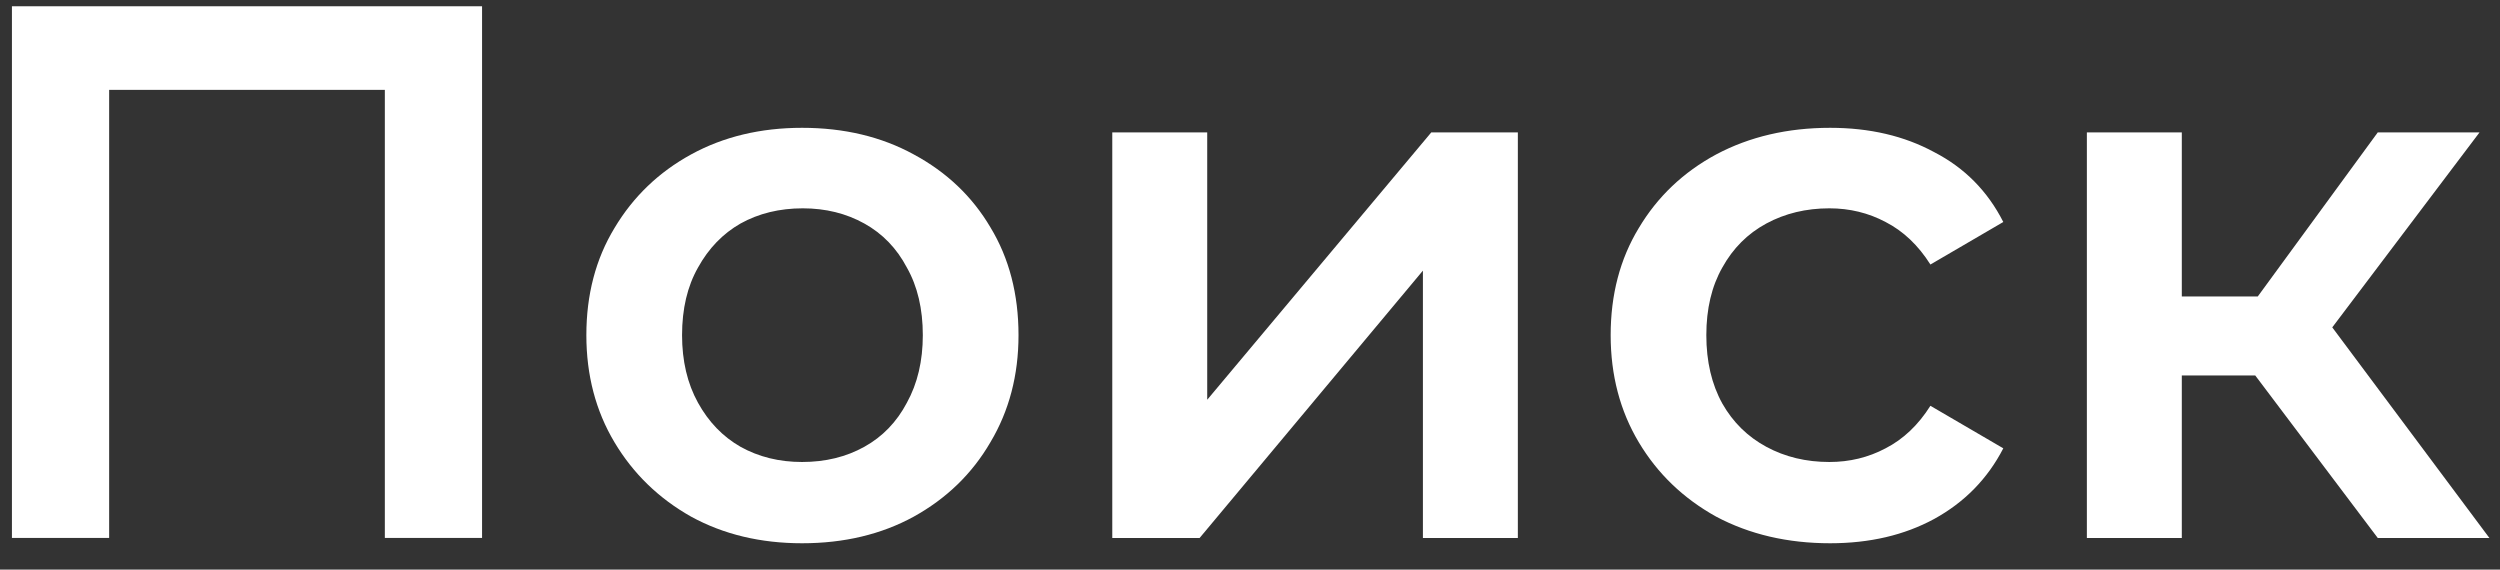 <svg width="79" height="18" viewBox="0 0 79 18" fill="none" xmlns="http://www.w3.org/2000/svg">
<rect x="0" y="0" width="79" height="18" fill="#333333" stroke="none"/>
<path d="M75.137 17L70.505 10.856L72.953 9.344L78.665 17H75.137ZM65.945 17V4.184H68.945V17H65.945ZM68.057 11.864V9.368H72.401V11.864H68.057ZM73.241 10.952L70.433 10.616L75.137 4.184H78.353L73.241 10.952Z" fill="white"/>
<path d="M57.833 17.167C56.489 17.167 55.288 16.887 54.233 16.327C53.193 15.751 52.377 14.967 51.785 13.975C51.193 12.983 50.897 11.855 50.897 10.591C50.897 9.311 51.193 8.183 51.785 7.207C52.377 6.215 53.193 5.439 54.233 4.879C55.288 4.319 56.489 4.039 57.833 4.039C59.081 4.039 60.176 4.295 61.12 4.807C62.081 5.303 62.809 6.039 63.304 7.015L61.001 8.359C60.617 7.751 60.145 7.303 59.584 7.015C59.041 6.727 58.449 6.583 57.809 6.583C57.072 6.583 56.408 6.743 55.816 7.063C55.224 7.383 54.761 7.847 54.425 8.455C54.089 9.047 53.92 9.759 53.92 10.591C53.92 11.423 54.089 12.143 54.425 12.751C54.761 13.343 55.224 13.799 55.816 14.119C56.408 14.439 57.072 14.599 57.809 14.599C58.449 14.599 59.041 14.455 59.584 14.167C60.145 13.879 60.617 13.431 61.001 12.823L63.304 14.167C62.809 15.127 62.081 15.871 61.12 16.399C60.176 16.911 59.081 17.167 57.833 17.167Z" fill="white"/>
<path d="M35.148 17V4.184H38.148V12.632L45.228 4.184H47.964V17H44.964V8.552L37.908 17H35.148Z" fill="white"/>
<path d="M25.345 17.167C24.033 17.167 22.865 16.887 21.841 16.327C20.817 15.751 20.009 14.967 19.417 13.975C18.825 12.983 18.529 11.855 18.529 10.591C18.529 9.311 18.825 8.183 19.417 7.207C20.009 6.215 20.817 5.439 21.841 4.879C22.865 4.319 24.033 4.039 25.345 4.039C26.673 4.039 27.849 4.319 28.873 4.879C29.913 5.439 30.721 6.207 31.297 7.183C31.889 8.159 32.185 9.295 32.185 10.591C32.185 11.855 31.889 12.983 31.297 13.975C30.721 14.967 29.913 15.751 28.873 16.327C27.849 16.887 26.673 17.167 25.345 17.167ZM25.345 14.599C26.081 14.599 26.737 14.439 27.313 14.119C27.889 13.799 28.337 13.335 28.657 12.727C28.993 12.119 29.161 11.407 29.161 10.591C29.161 9.759 28.993 9.047 28.657 8.455C28.337 7.847 27.889 7.383 27.313 7.063C26.737 6.743 26.089 6.583 25.369 6.583C24.633 6.583 23.977 6.743 23.401 7.063C22.841 7.383 22.393 7.847 22.057 8.455C21.721 9.047 21.553 9.759 21.553 10.591C21.553 11.407 21.721 12.119 22.057 12.727C22.393 13.335 22.841 13.799 23.401 14.119C23.977 14.439 24.625 14.599 25.345 14.599Z" fill="white"/>
<path d="M0.377 16.999V0.199H15.233V16.999H12.161V2.071L12.881 2.839H2.729L3.449 2.071V16.999H0.377Z" fill="white"/>
</svg>
